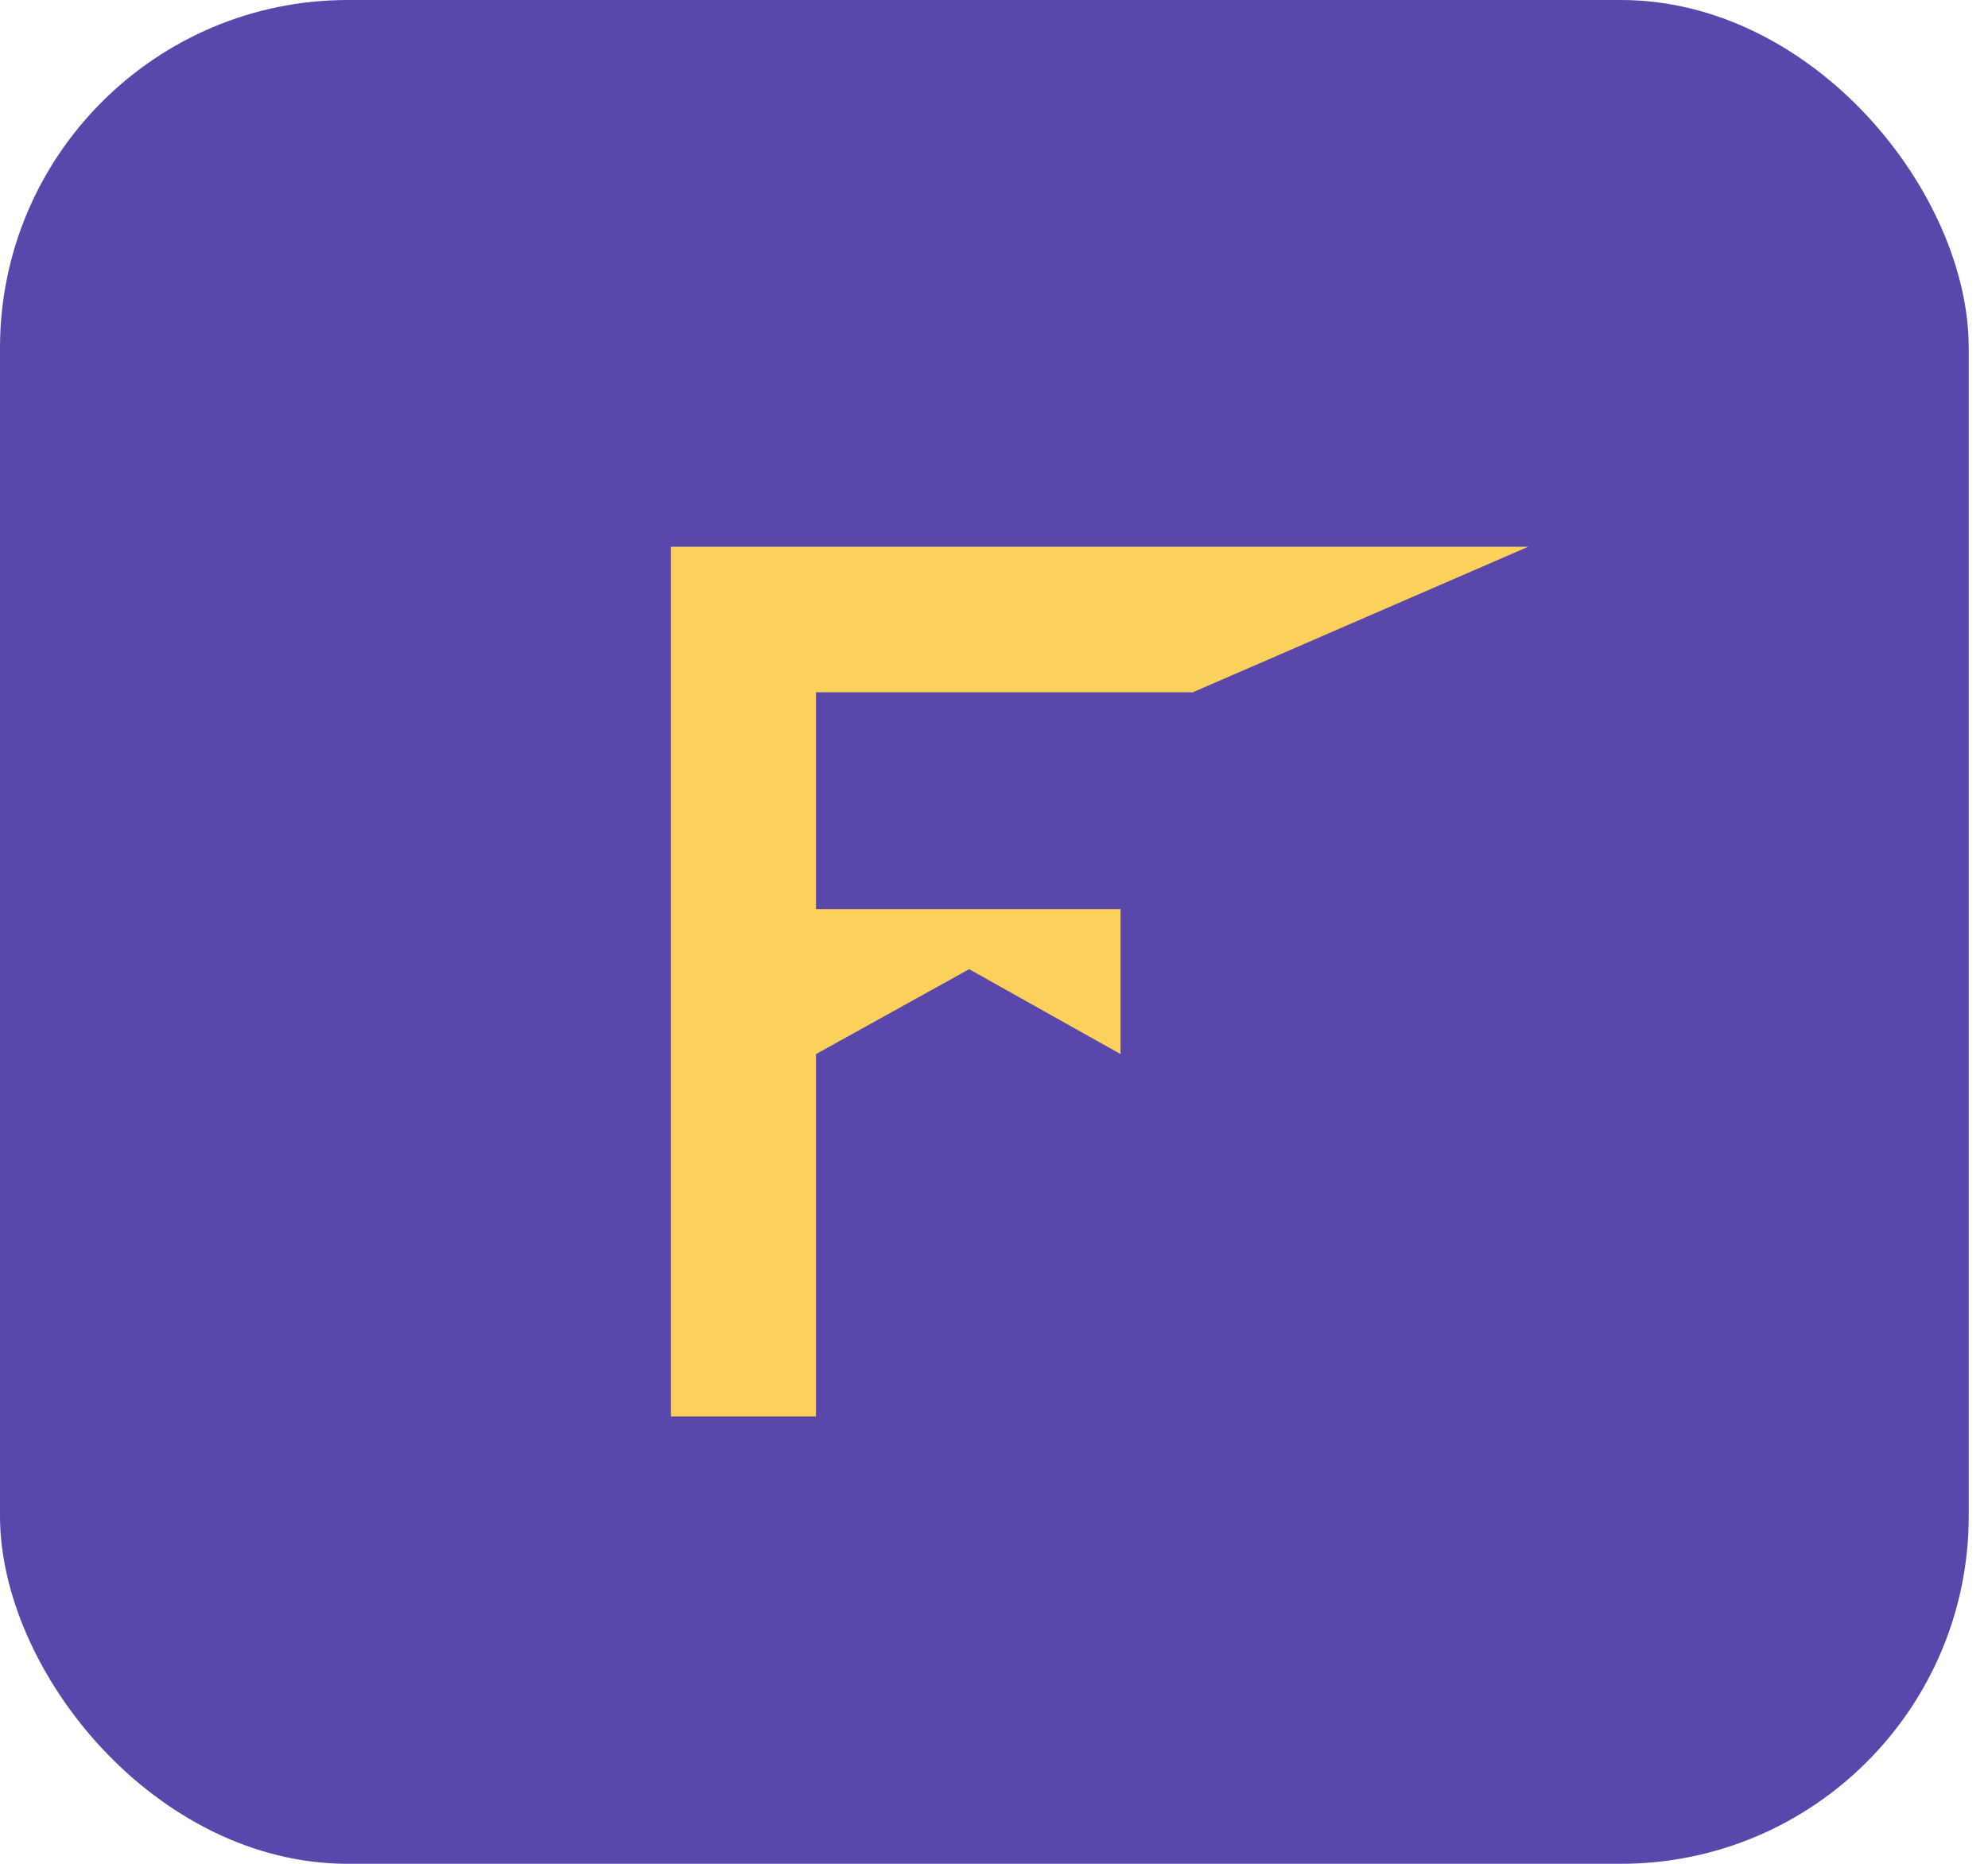 <svg width="80" height="75" viewBox="0 0 80 75" fill="none" xmlns="http://www.w3.org/2000/svg">
<rect width="79.225" height="75" rx="14" fill="#5A47AB"/>
<path d="M27 57H32.837V42.417L39 39L45.093 42.417V36.583H32.837V27.858H48L61.5 22H27V57Z" fill="#FBD15B"/>
</svg>
